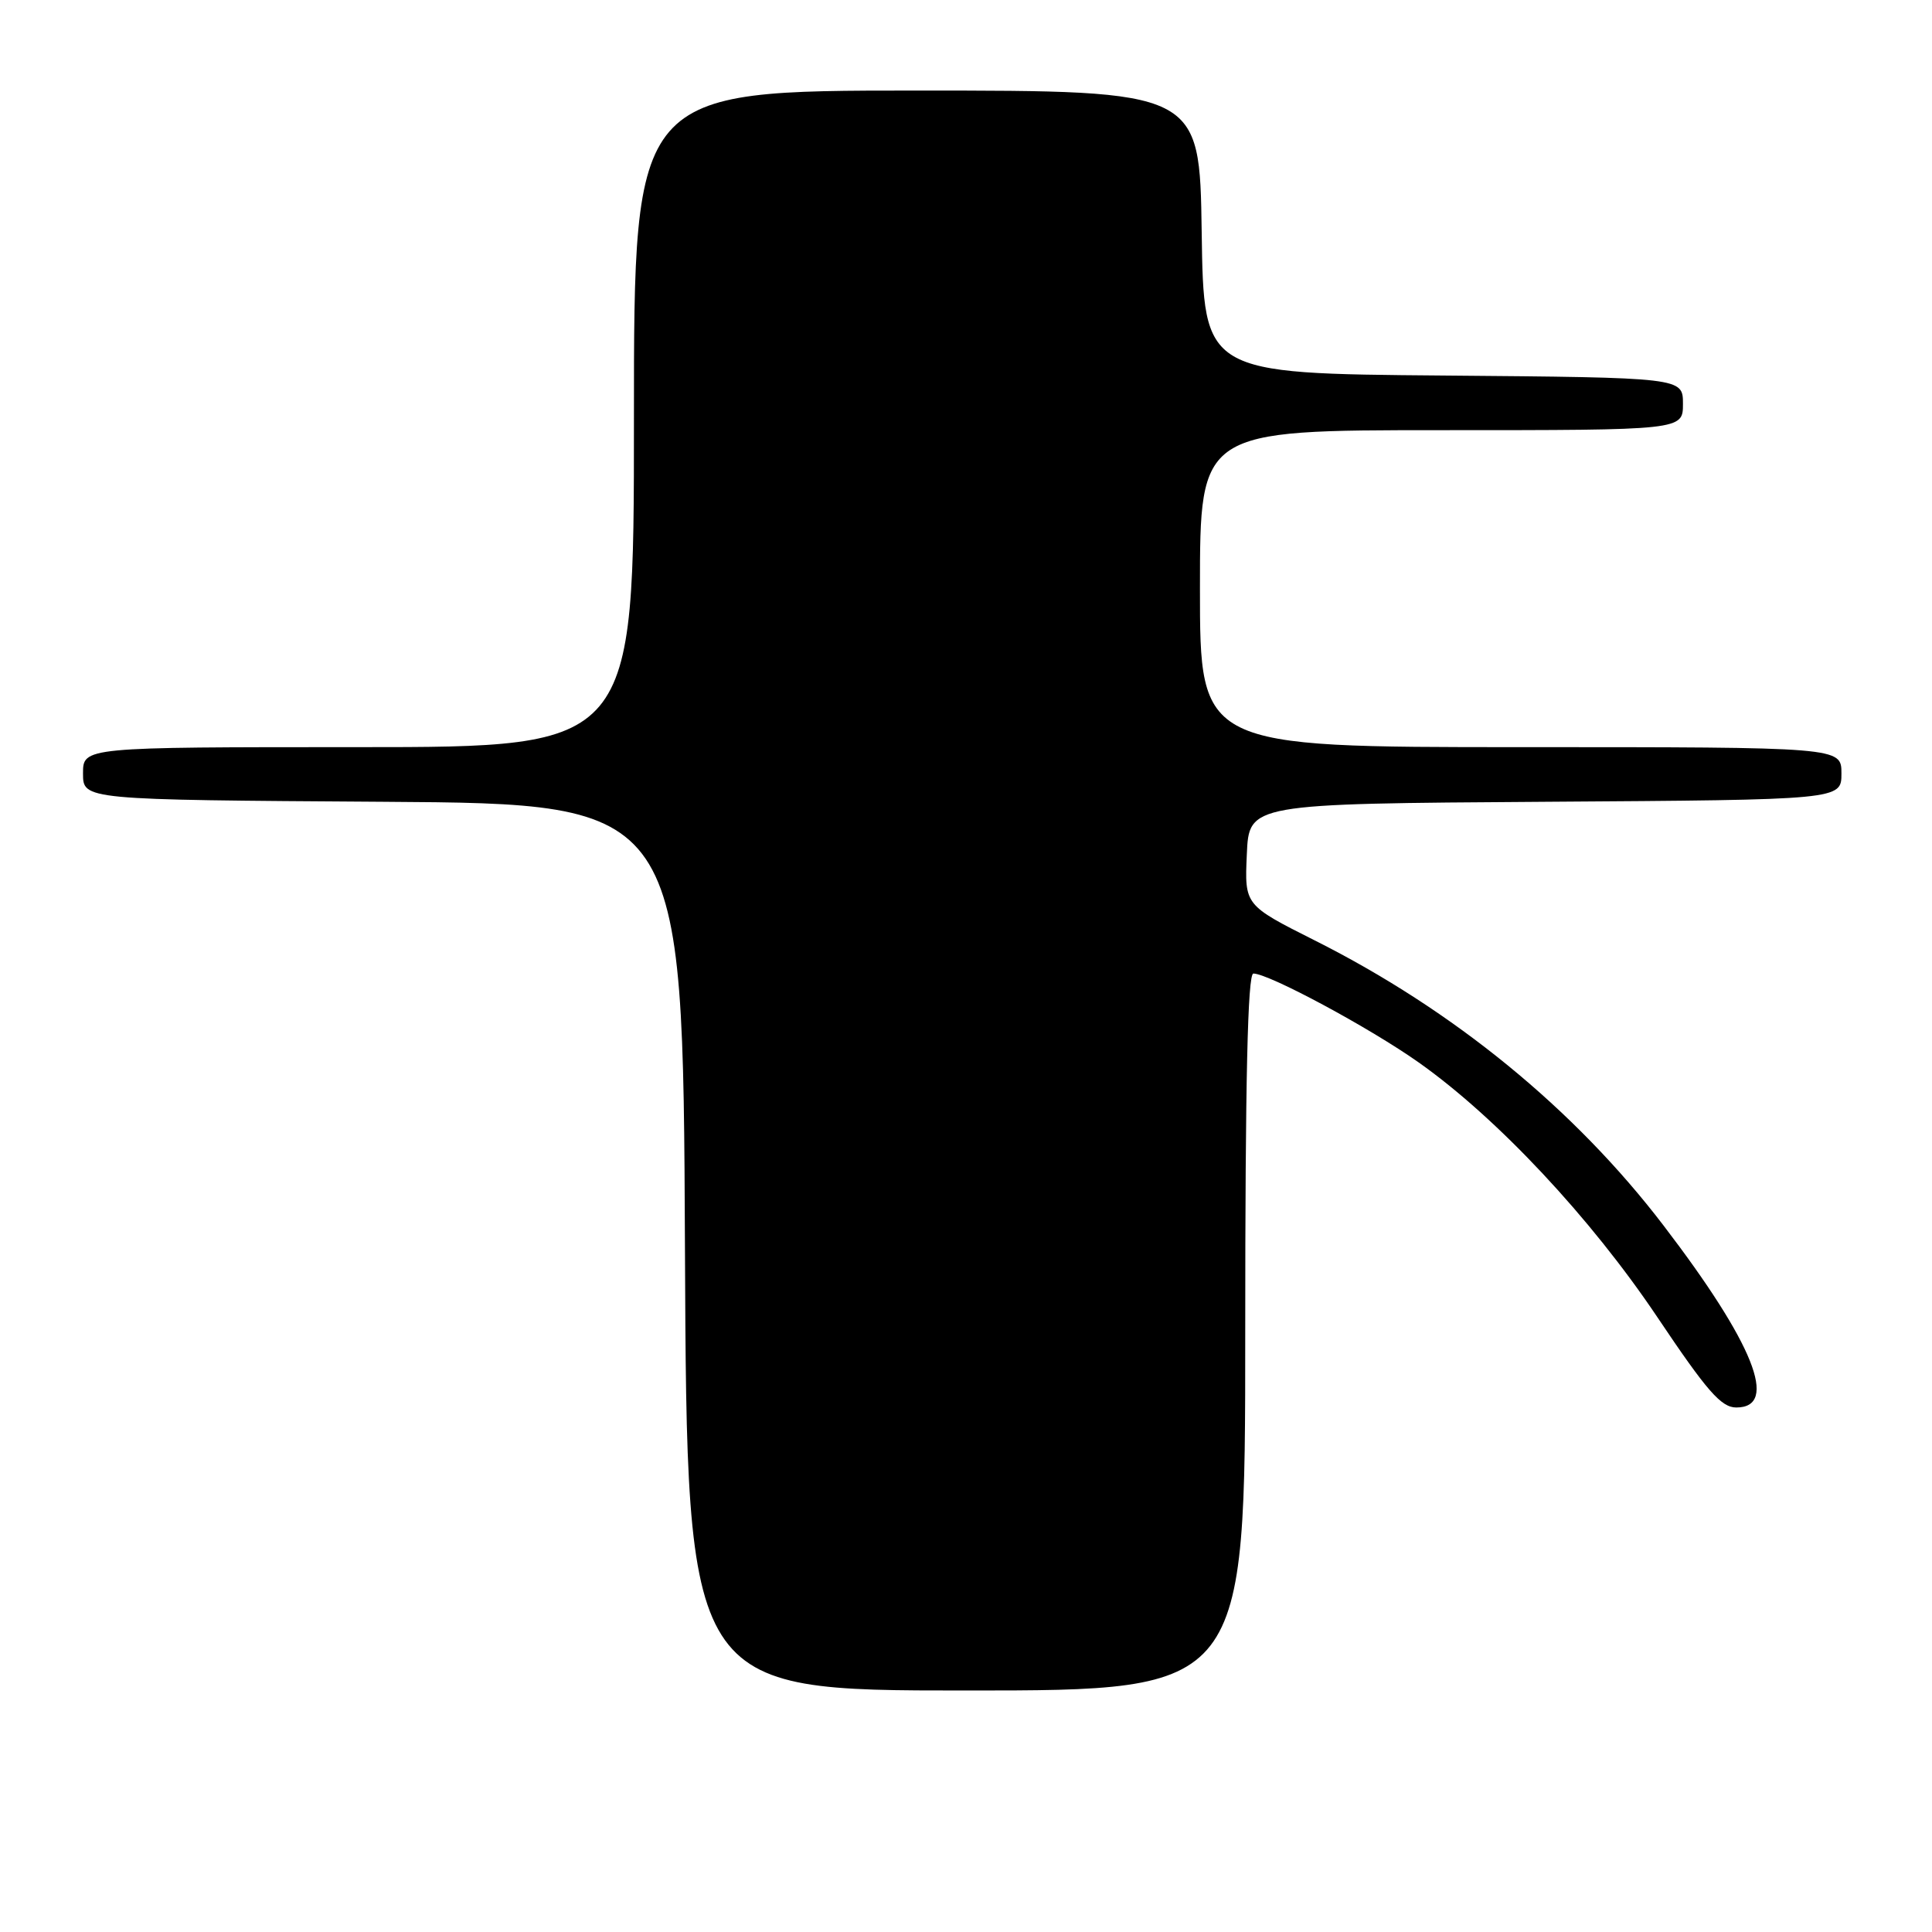 <?xml version="1.0" encoding="UTF-8" standalone="no"?>
<!DOCTYPE svg PUBLIC "-//W3C//DTD SVG 1.1//EN" "http://www.w3.org/Graphics/SVG/1.1/DTD/svg11.dtd" >
<svg xmlns="http://www.w3.org/2000/svg" xmlns:xlink="http://www.w3.org/1999/xlink" version="1.1" viewBox="0 0 256 256">
 <g >
 <path fill="currentColor"
d=" M 165.00 176.50 C 165.00 143.13 165.32 129.00 166.08 129.00 C 168.13 129.00 181.51 136.20 188.00 140.79 C 198.39 148.14 210.77 161.36 219.60 174.52 C 226.19 184.35 228.07 186.50 230.07 186.50 C 235.76 186.50 232.38 178.02 220.43 162.39 C 208.64 146.95 192.59 133.84 174.19 124.60 C 164.91 119.93 164.91 119.93 165.21 113.22 C 165.50 106.50 165.50 106.50 204.75 106.24 C 244.00 105.98 244.00 105.98 244.00 102.49 C 244.00 99.00 244.00 99.00 201.50 99.00 C 159.00 99.00 159.00 99.00 159.00 78.00 C 159.00 57.00 159.00 57.00 191.00 57.00 C 223.00 57.00 223.00 57.00 223.00 53.51 C 223.00 50.03 223.00 50.03 191.25 49.76 C 159.50 49.50 159.50 49.50 159.23 30.75 C 158.96 12.00 158.96 12.00 121.48 12.00 C 84.00 12.00 84.00 12.00 84.00 55.50 C 84.00 99.00 84.00 99.00 47.50 99.00 C 11.00 99.00 11.00 99.00 11.00 102.49 C 11.00 105.98 11.00 105.98 50.75 106.24 C 90.50 106.50 90.50 106.50 90.76 165.25 C 91.02 224.00 91.02 224.00 128.01 224.00 C 165.00 224.00 165.00 224.00 165.00 176.50 Z "/>
</g>
</svg>